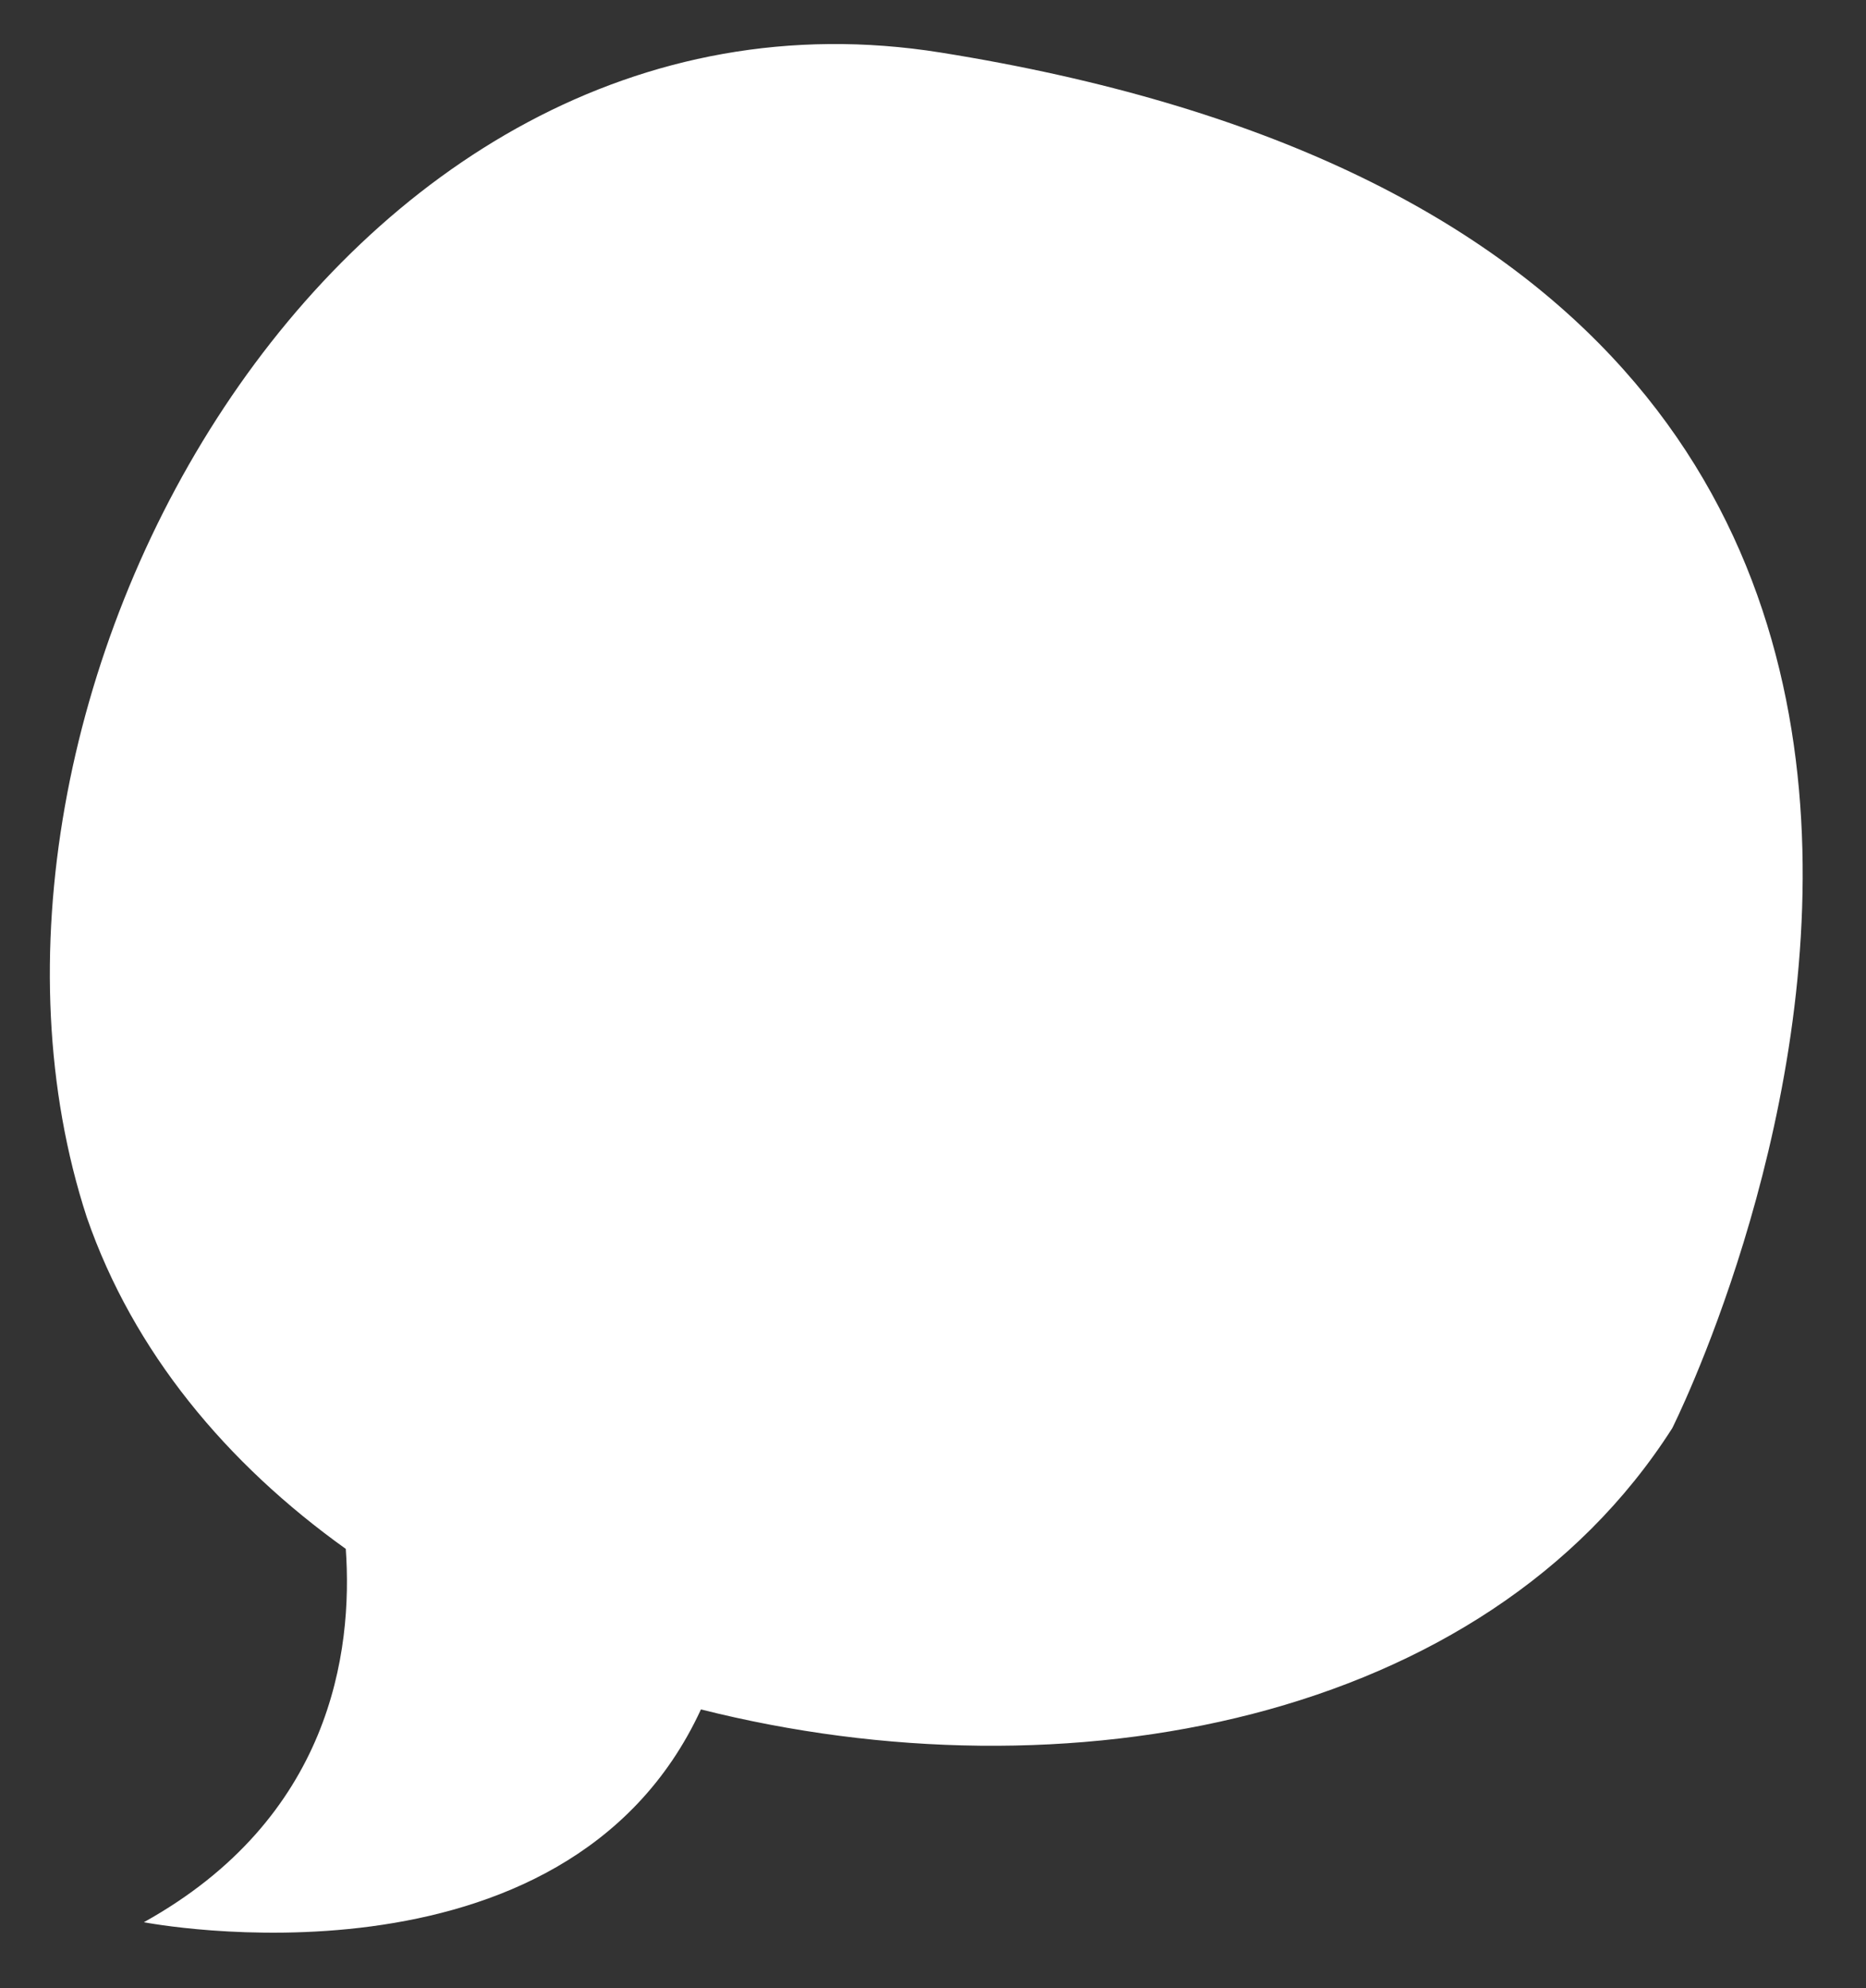 <svg xmlns="http://www.w3.org/2000/svg" viewBox="0 0 451.47 480.78"><rect x="0" y="0" width="451.47" height="480.78" fill="#333333" stroke="none"/><defs><style>.cls-1{fill:#fff;}</style></defs><g id="DESIGNED_BY_FREEPIK" data-name="DESIGNED BY FREEPIK"><path class="cls-1" d="M227.55,12.7C81-10.69-19.23,171,21,294.36c11.27,32.54,33.76,59.51,62.66,80.18,1.77,25-3.63,65.16-48.85,90.28,0,0,101.88,19.82,134.78-51.46,88.17,22.23,189.48,3.29,235-68C404.6,345.33,546.77,63.67,227.55,12.7Z"/></g></svg>